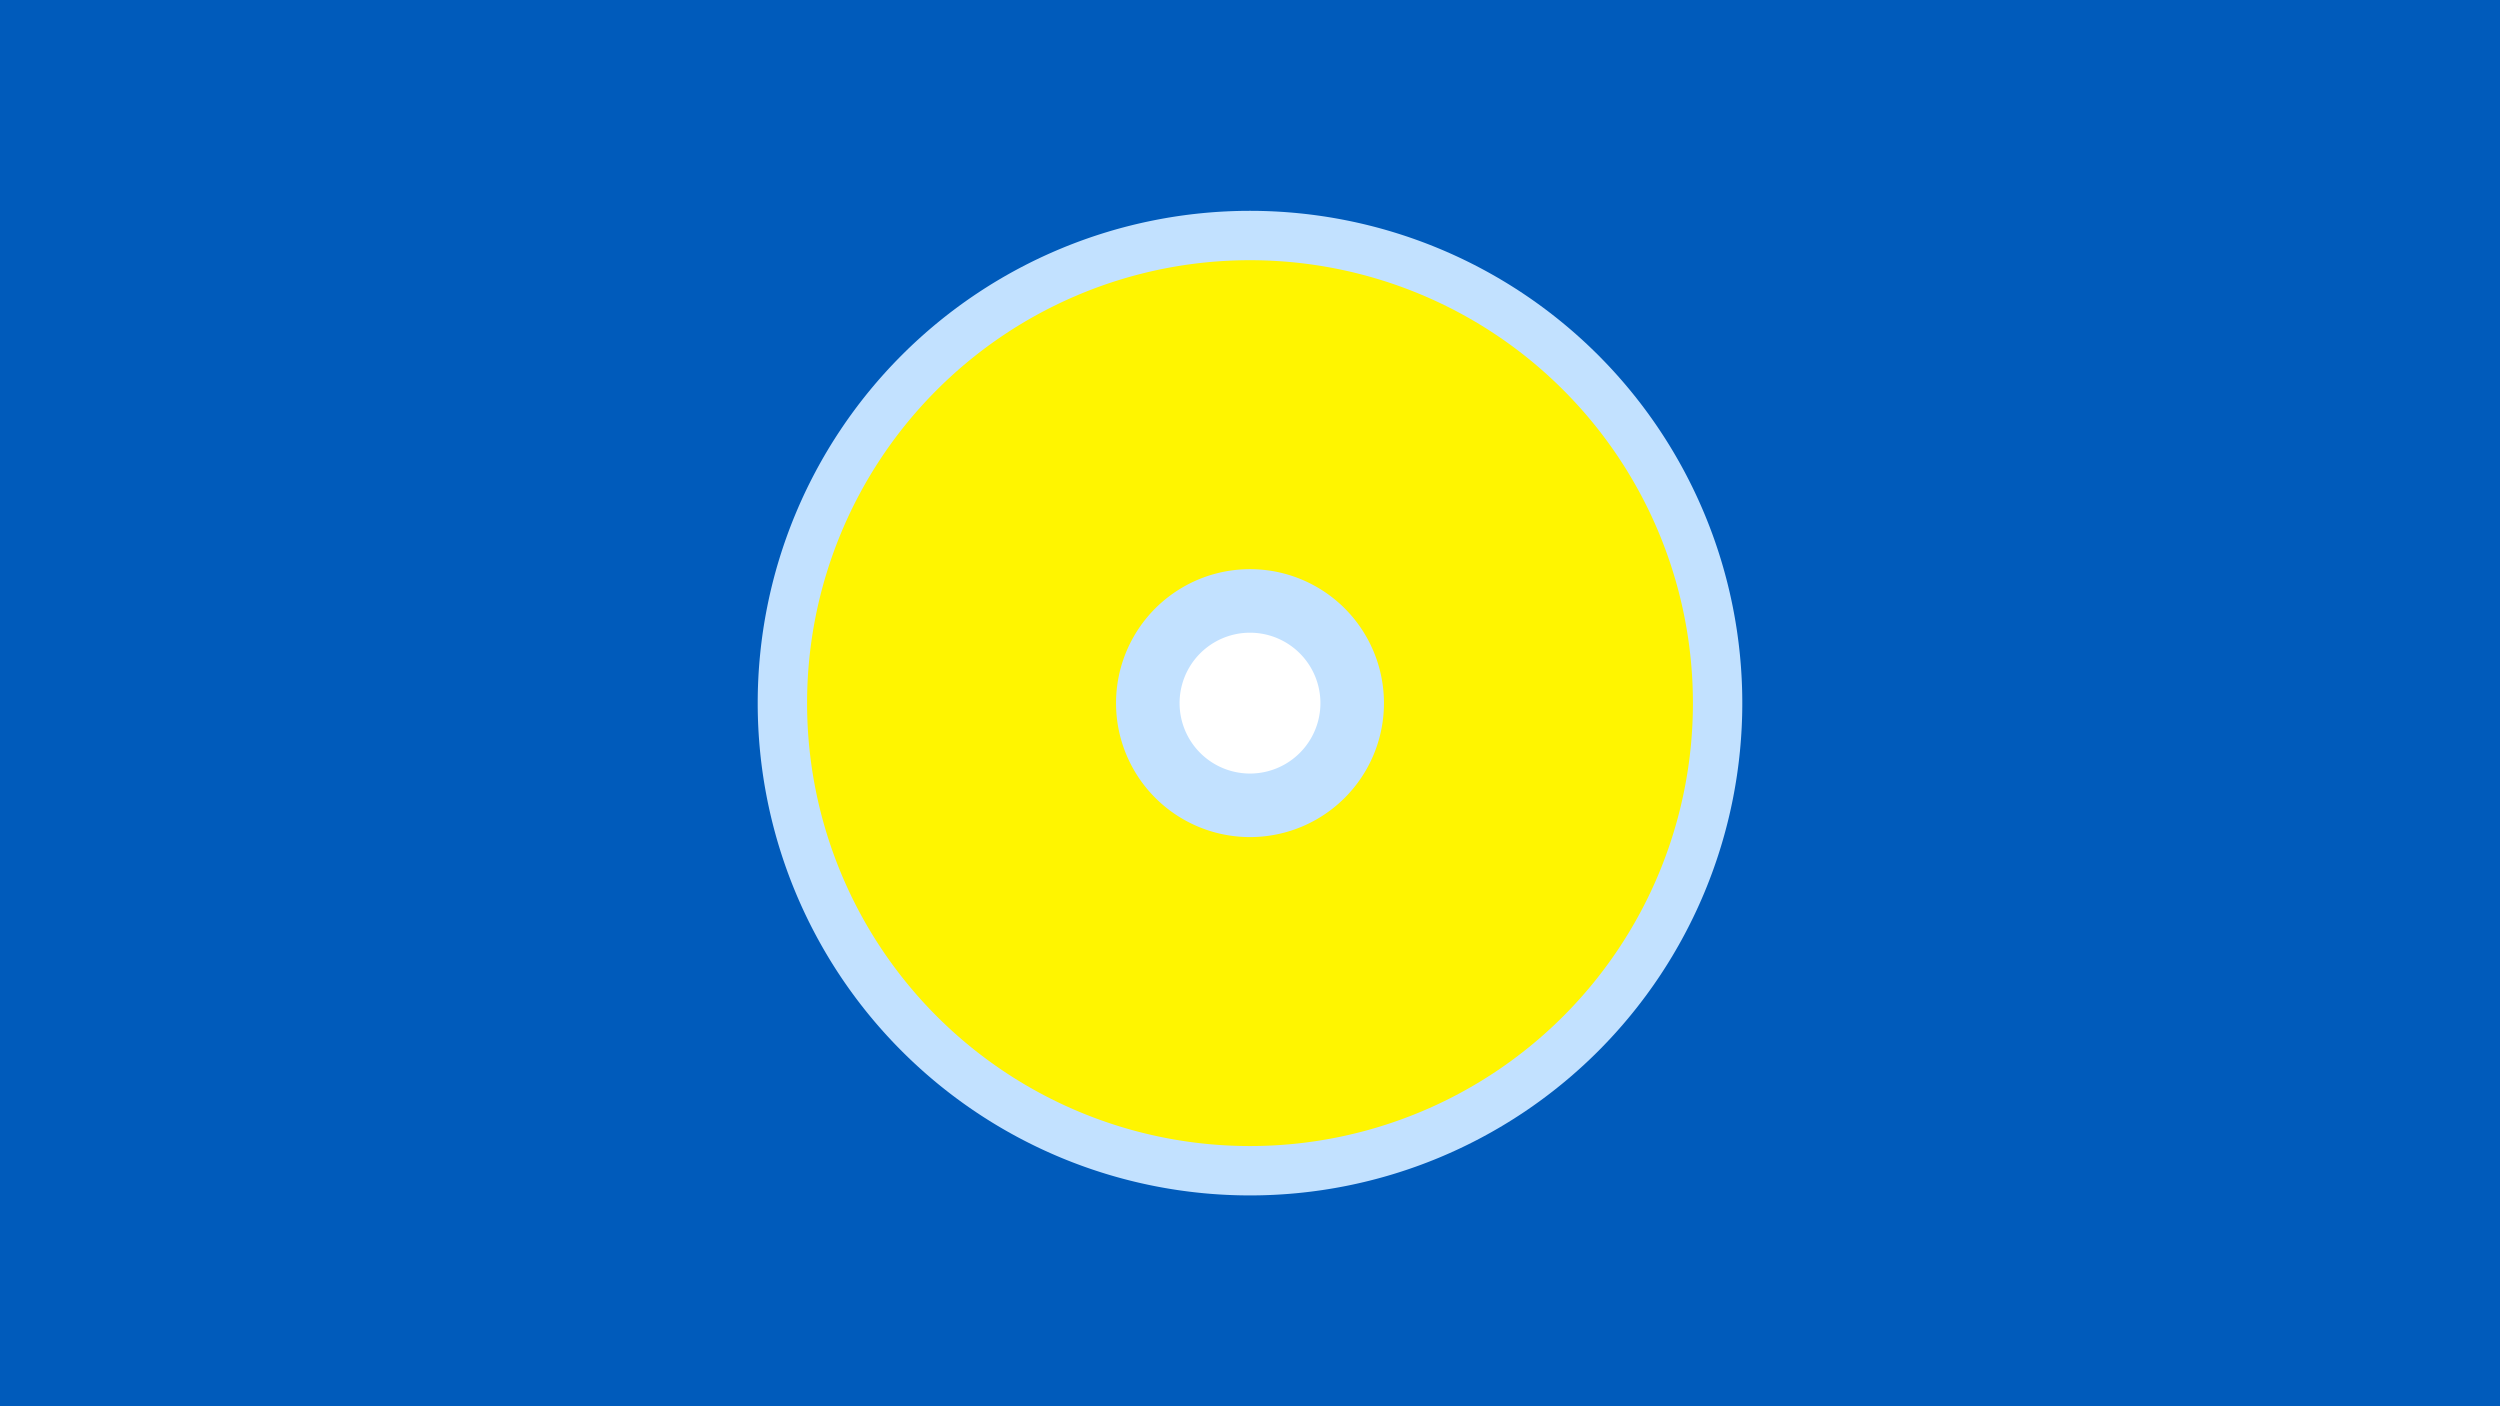 <svg width="1200" height="675" viewBox="-500 -500 1200 675" xmlns="http://www.w3.org/2000/svg"><title>19110-9957917700</title><path d="M-500-500h1200v675h-1200z" fill="#005bbb"/><path d="M336.3-162.5a236.3 236.3 0 1 1-472.6 0 236.3 236.3 0 1 1 472.6 0z" fill="#c2e1ff"/><path d="M312.6-162.5a212.6 212.6 0 1 1-425.2 0 212.6 212.6 0 1 1 425.2 0z m-276.9 0a64.3 64.3 0 1 0 128.6 0 64.3 64.3 0 1 0-128.6 0z" fill="#fff500"/><path d="M133.8-162.5a33.8 33.8 0 1 1-67.6 0 33.8 33.8 0 1 1 67.6 0z" fill="#fff"/></svg>
